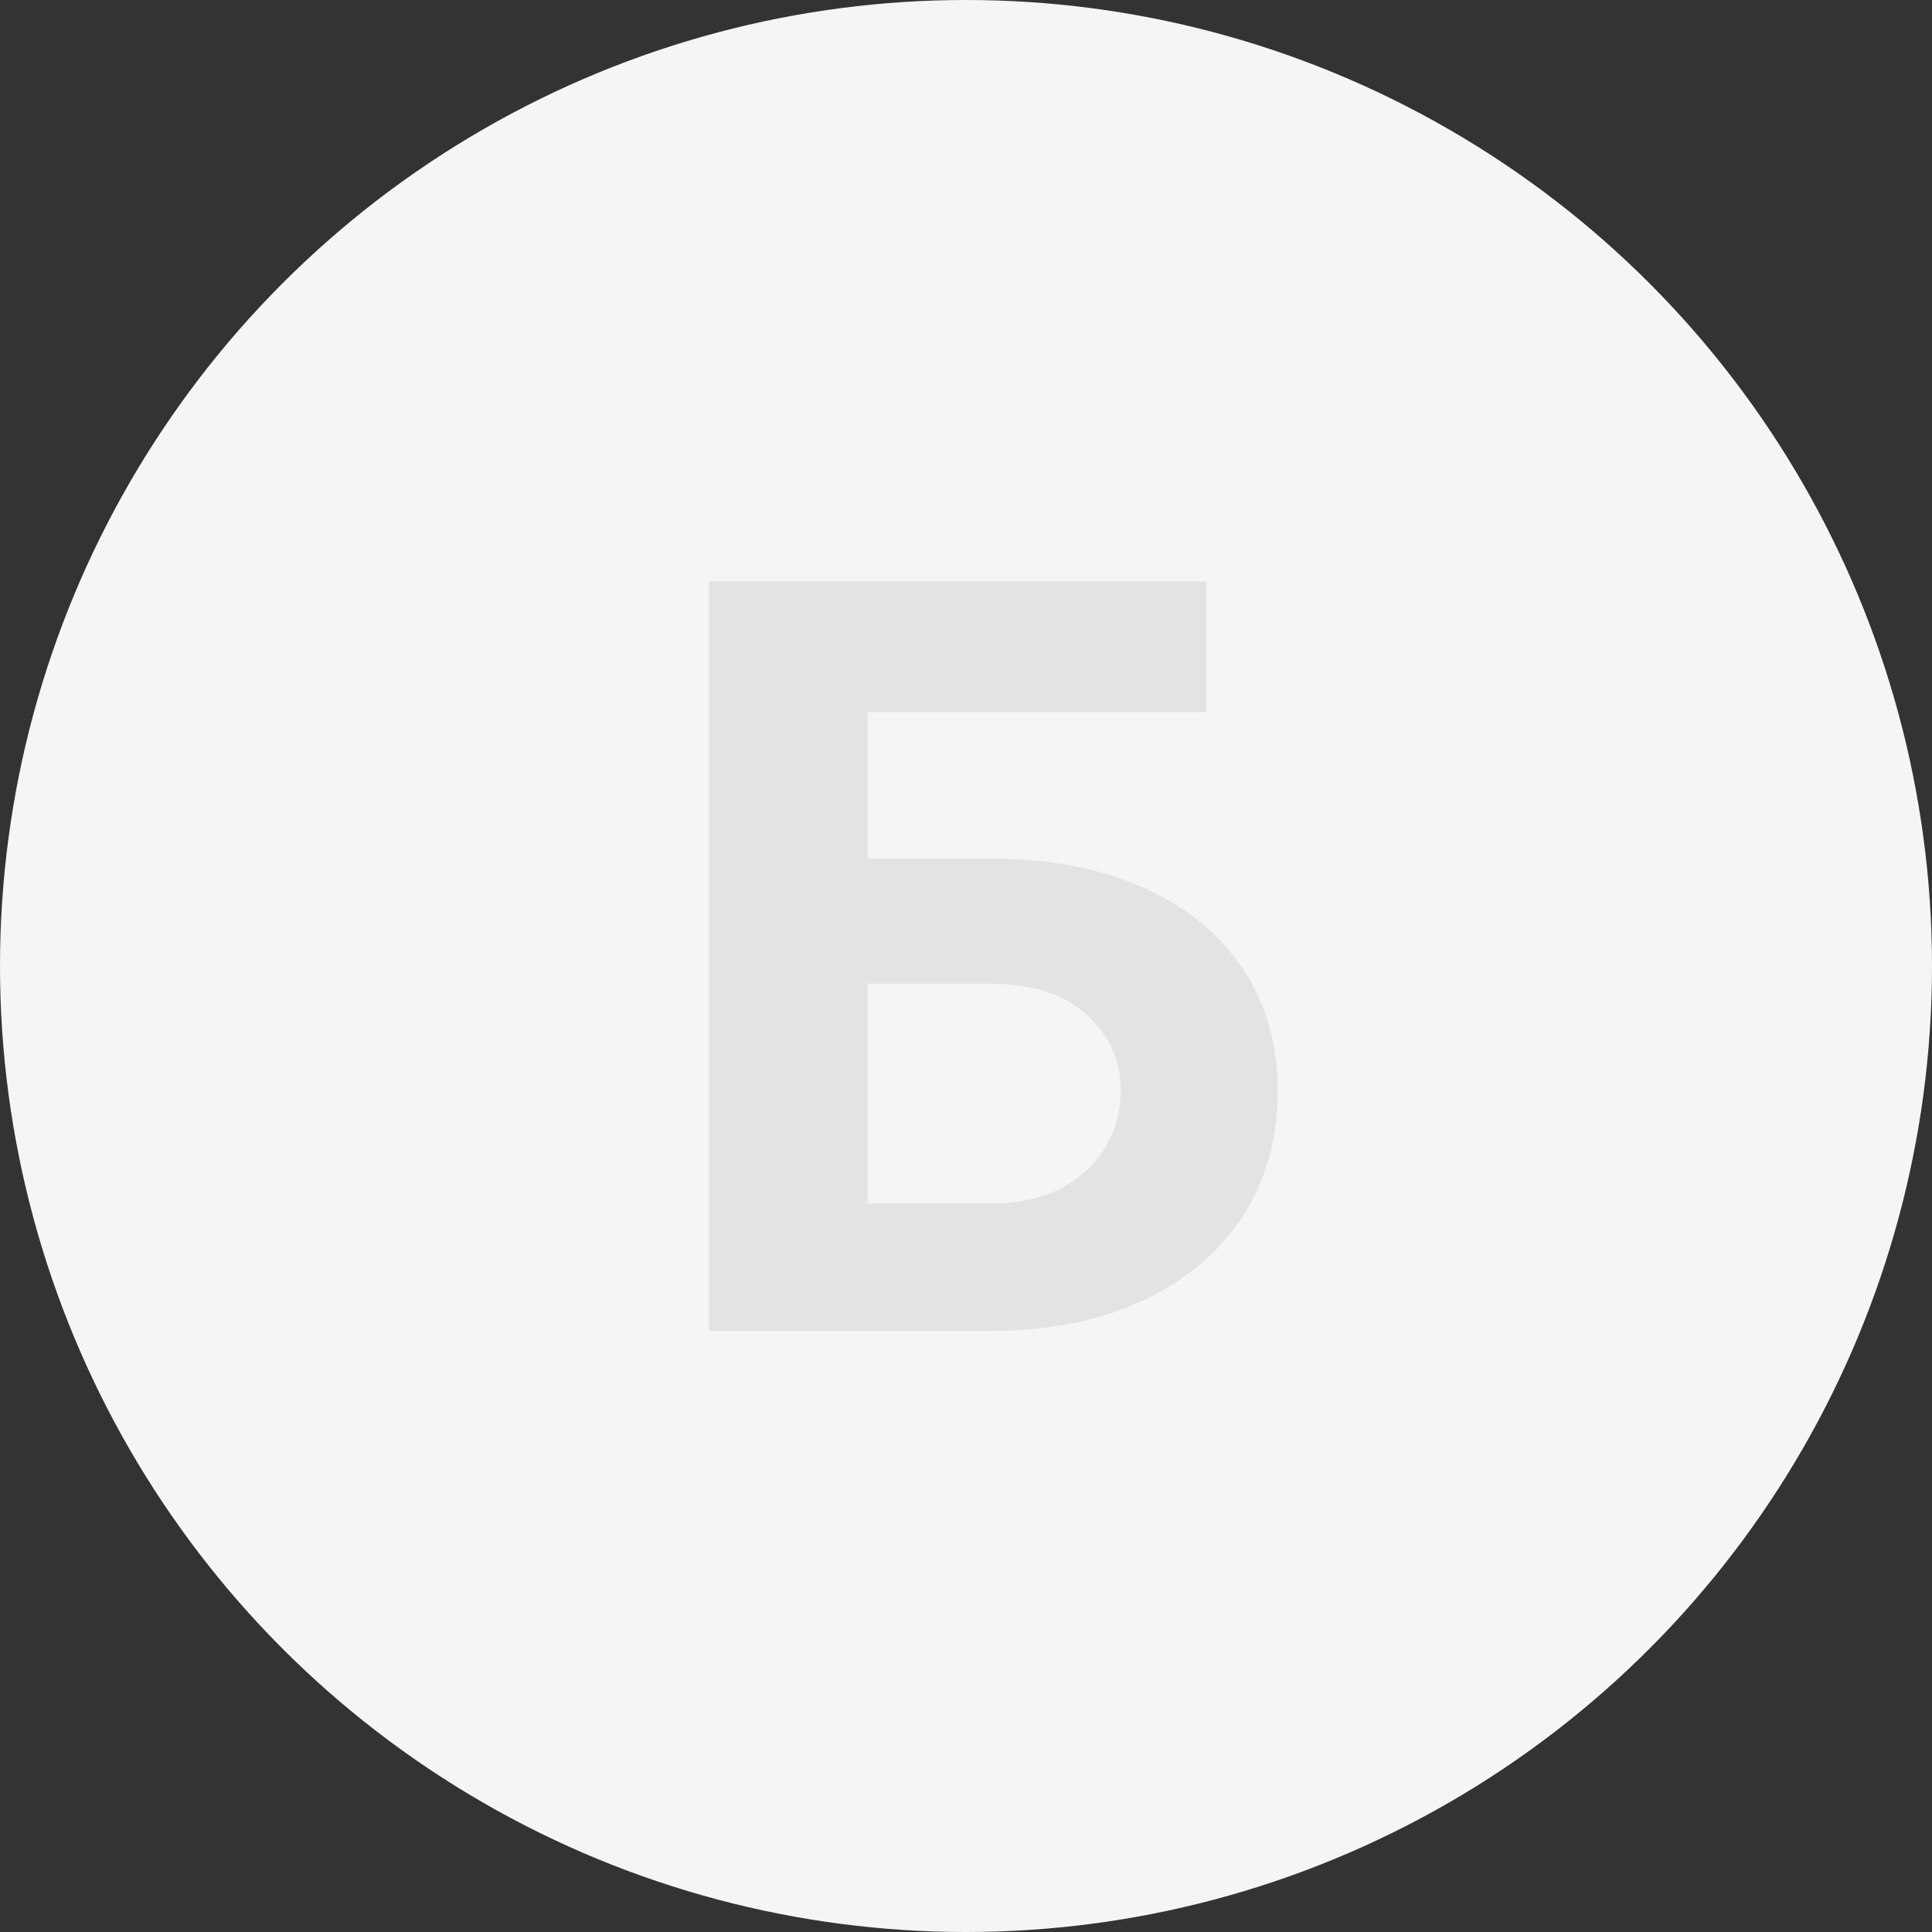<svg width="90" height="90" viewBox="0 0 90 90" fill="none" xmlns="http://www.w3.org/2000/svg">
<rect x="0" y="0" width="90" height="90" fill="#333333" stroke="none"/>
<circle cx="45" cy="45" r="45" fill="#F5F5F5"/>
<path d="M33.034 62V27.091H56.199V33.176H40.415V39.994H46.091C48.852 39.994 51.233 40.443 53.233 41.341C55.244 42.227 56.795 43.483 57.886 45.108C58.977 46.733 59.523 48.648 59.523 50.852C59.523 53.045 58.977 54.983 57.886 56.665C56.795 58.335 55.244 59.642 53.233 60.585C51.233 61.528 48.852 62 46.091 62H33.034ZM40.415 56.068H46.091C47.409 56.068 48.523 55.83 49.432 55.352C50.341 54.864 51.028 54.222 51.494 53.426C51.972 52.619 52.21 51.739 52.21 50.784C52.21 49.398 51.682 48.227 50.625 47.273C49.58 46.307 48.068 45.824 46.091 45.824H40.415V56.068Z" fill="#E3E3E3"/>
</svg>
